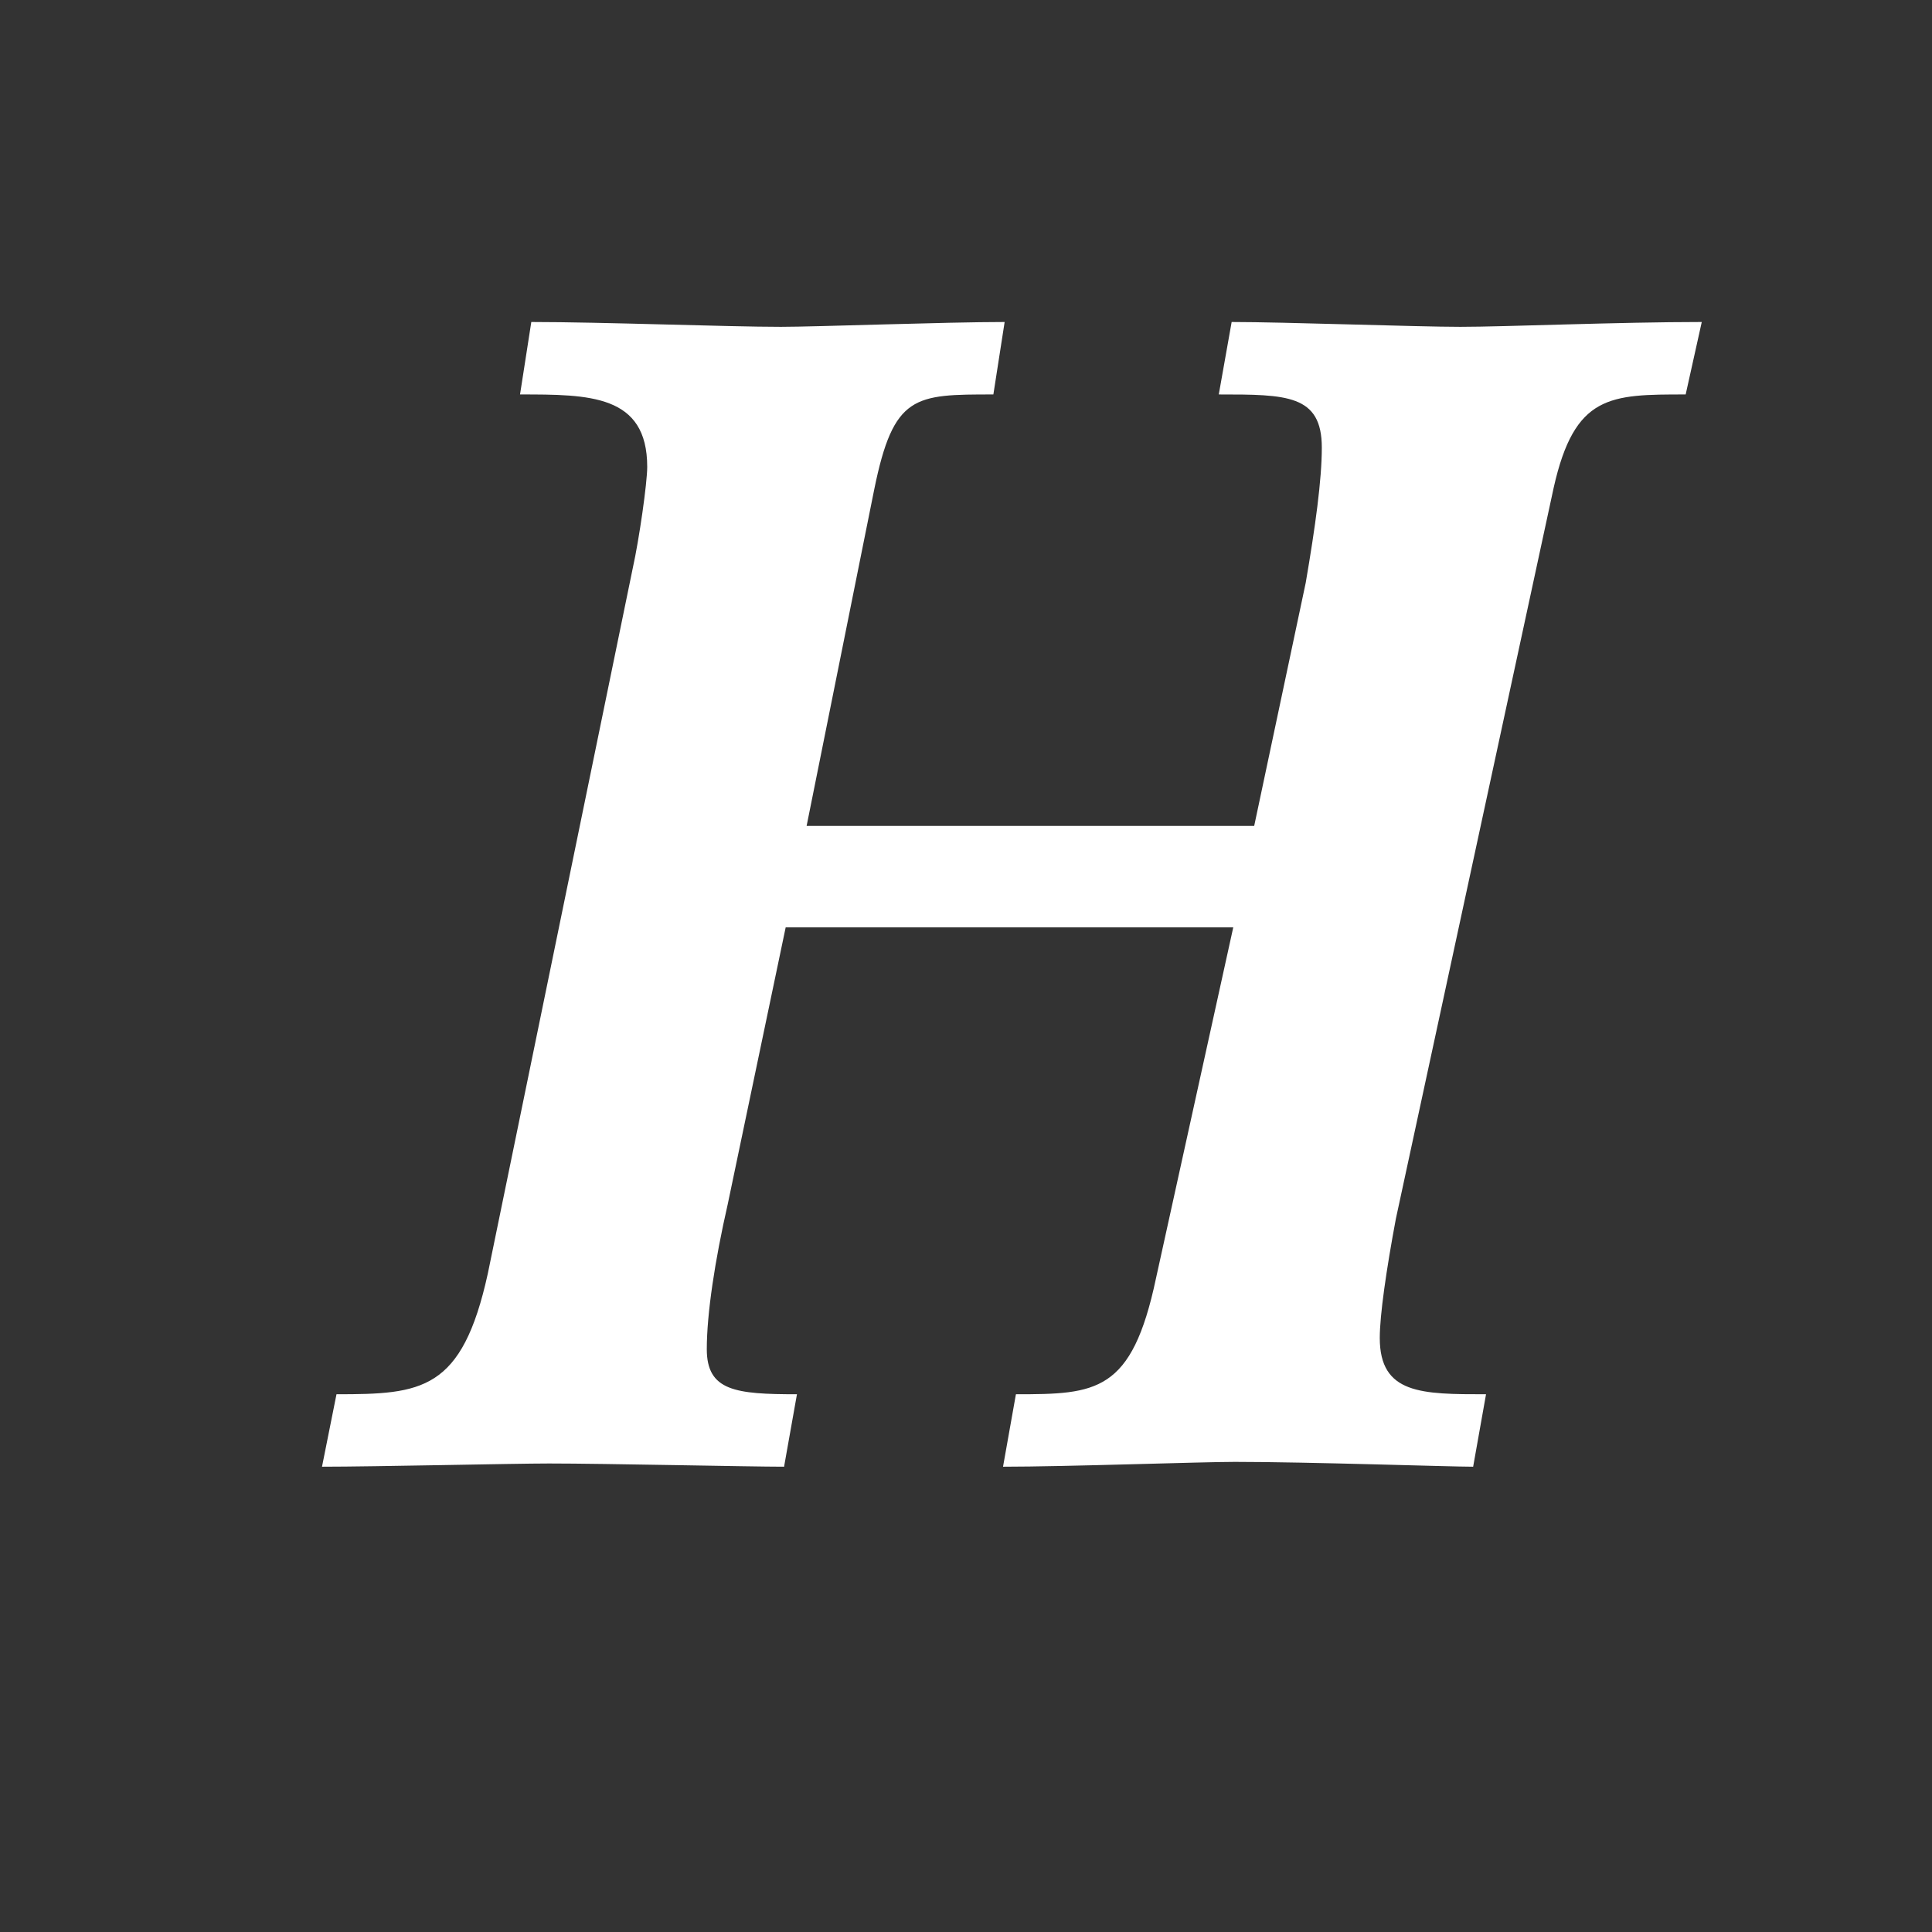<?xml version="1.0" encoding="utf-8"?>
<!-- Generator: Adobe Illustrator 18.1.1, SVG Export Plug-In . SVG Version: 6.00 Build 0)  -->
<svg version="1.1" id="Layer_1" xmlns="http://www.w3.org/2000/svg" xmlns:xlink="http://www.w3.org/1999/xlink" x="0px" y="0px"
	 viewBox="0 0 18 18" enable-background="new 0 0 18 18" xml:space="preserve">
<rect x="0" y="0" width="18" height="18" fill="#333333" stroke="none"/>
<g>
	<path fill="#FFFFFF" d="M15.705,3.675c-0.705,0-1.035,0-1.23,0.87l-1.47,6.81c-0.09,0.48-0.15,0.9-0.15,1.11
		c0,0.525,0.39,0.525,0.99,0.525l-0.12,0.675c-0.225,0-1.53-0.045-2.22-0.045c-0.315,0-1.575,0.045-2.16,0.045l0.12-0.675
		c0.75,0,1.08-0.015,1.305-1.08l0.72-3.27H7.32l-0.54,2.58c-0.12,0.525-0.195,1.02-0.195,1.35c0,0.39,0.27,0.42,0.84,0.42
		l-0.12,0.675c-0.33,0-1.665-0.03-2.19-0.03c-0.33,0-1.62,0.03-2.115,0.03l0.135-0.675c0.795,0,1.17-0.03,1.41-1.125l1.35-6.57
		C5.955,5.025,6.03,4.5,6.03,4.35c0-0.675-0.54-0.675-1.185-0.675L4.95,3c0.66,0,1.83,0.045,2.325,0.045C7.605,3.045,8.805,3,9.36,3
		L9.255,3.675c-0.735,0-0.93,0-1.11,0.885l-0.63,3.135h4.17l0.48-2.265c0.09-0.525,0.15-0.96,0.15-1.26
		c0-0.495-0.33-0.495-0.96-0.495L11.475,3c0.495,0,1.725,0.045,2.13,0.045c0.42,0,1.47-0.045,2.25-0.045L15.705,3.675z"/>
</g>
</svg>
